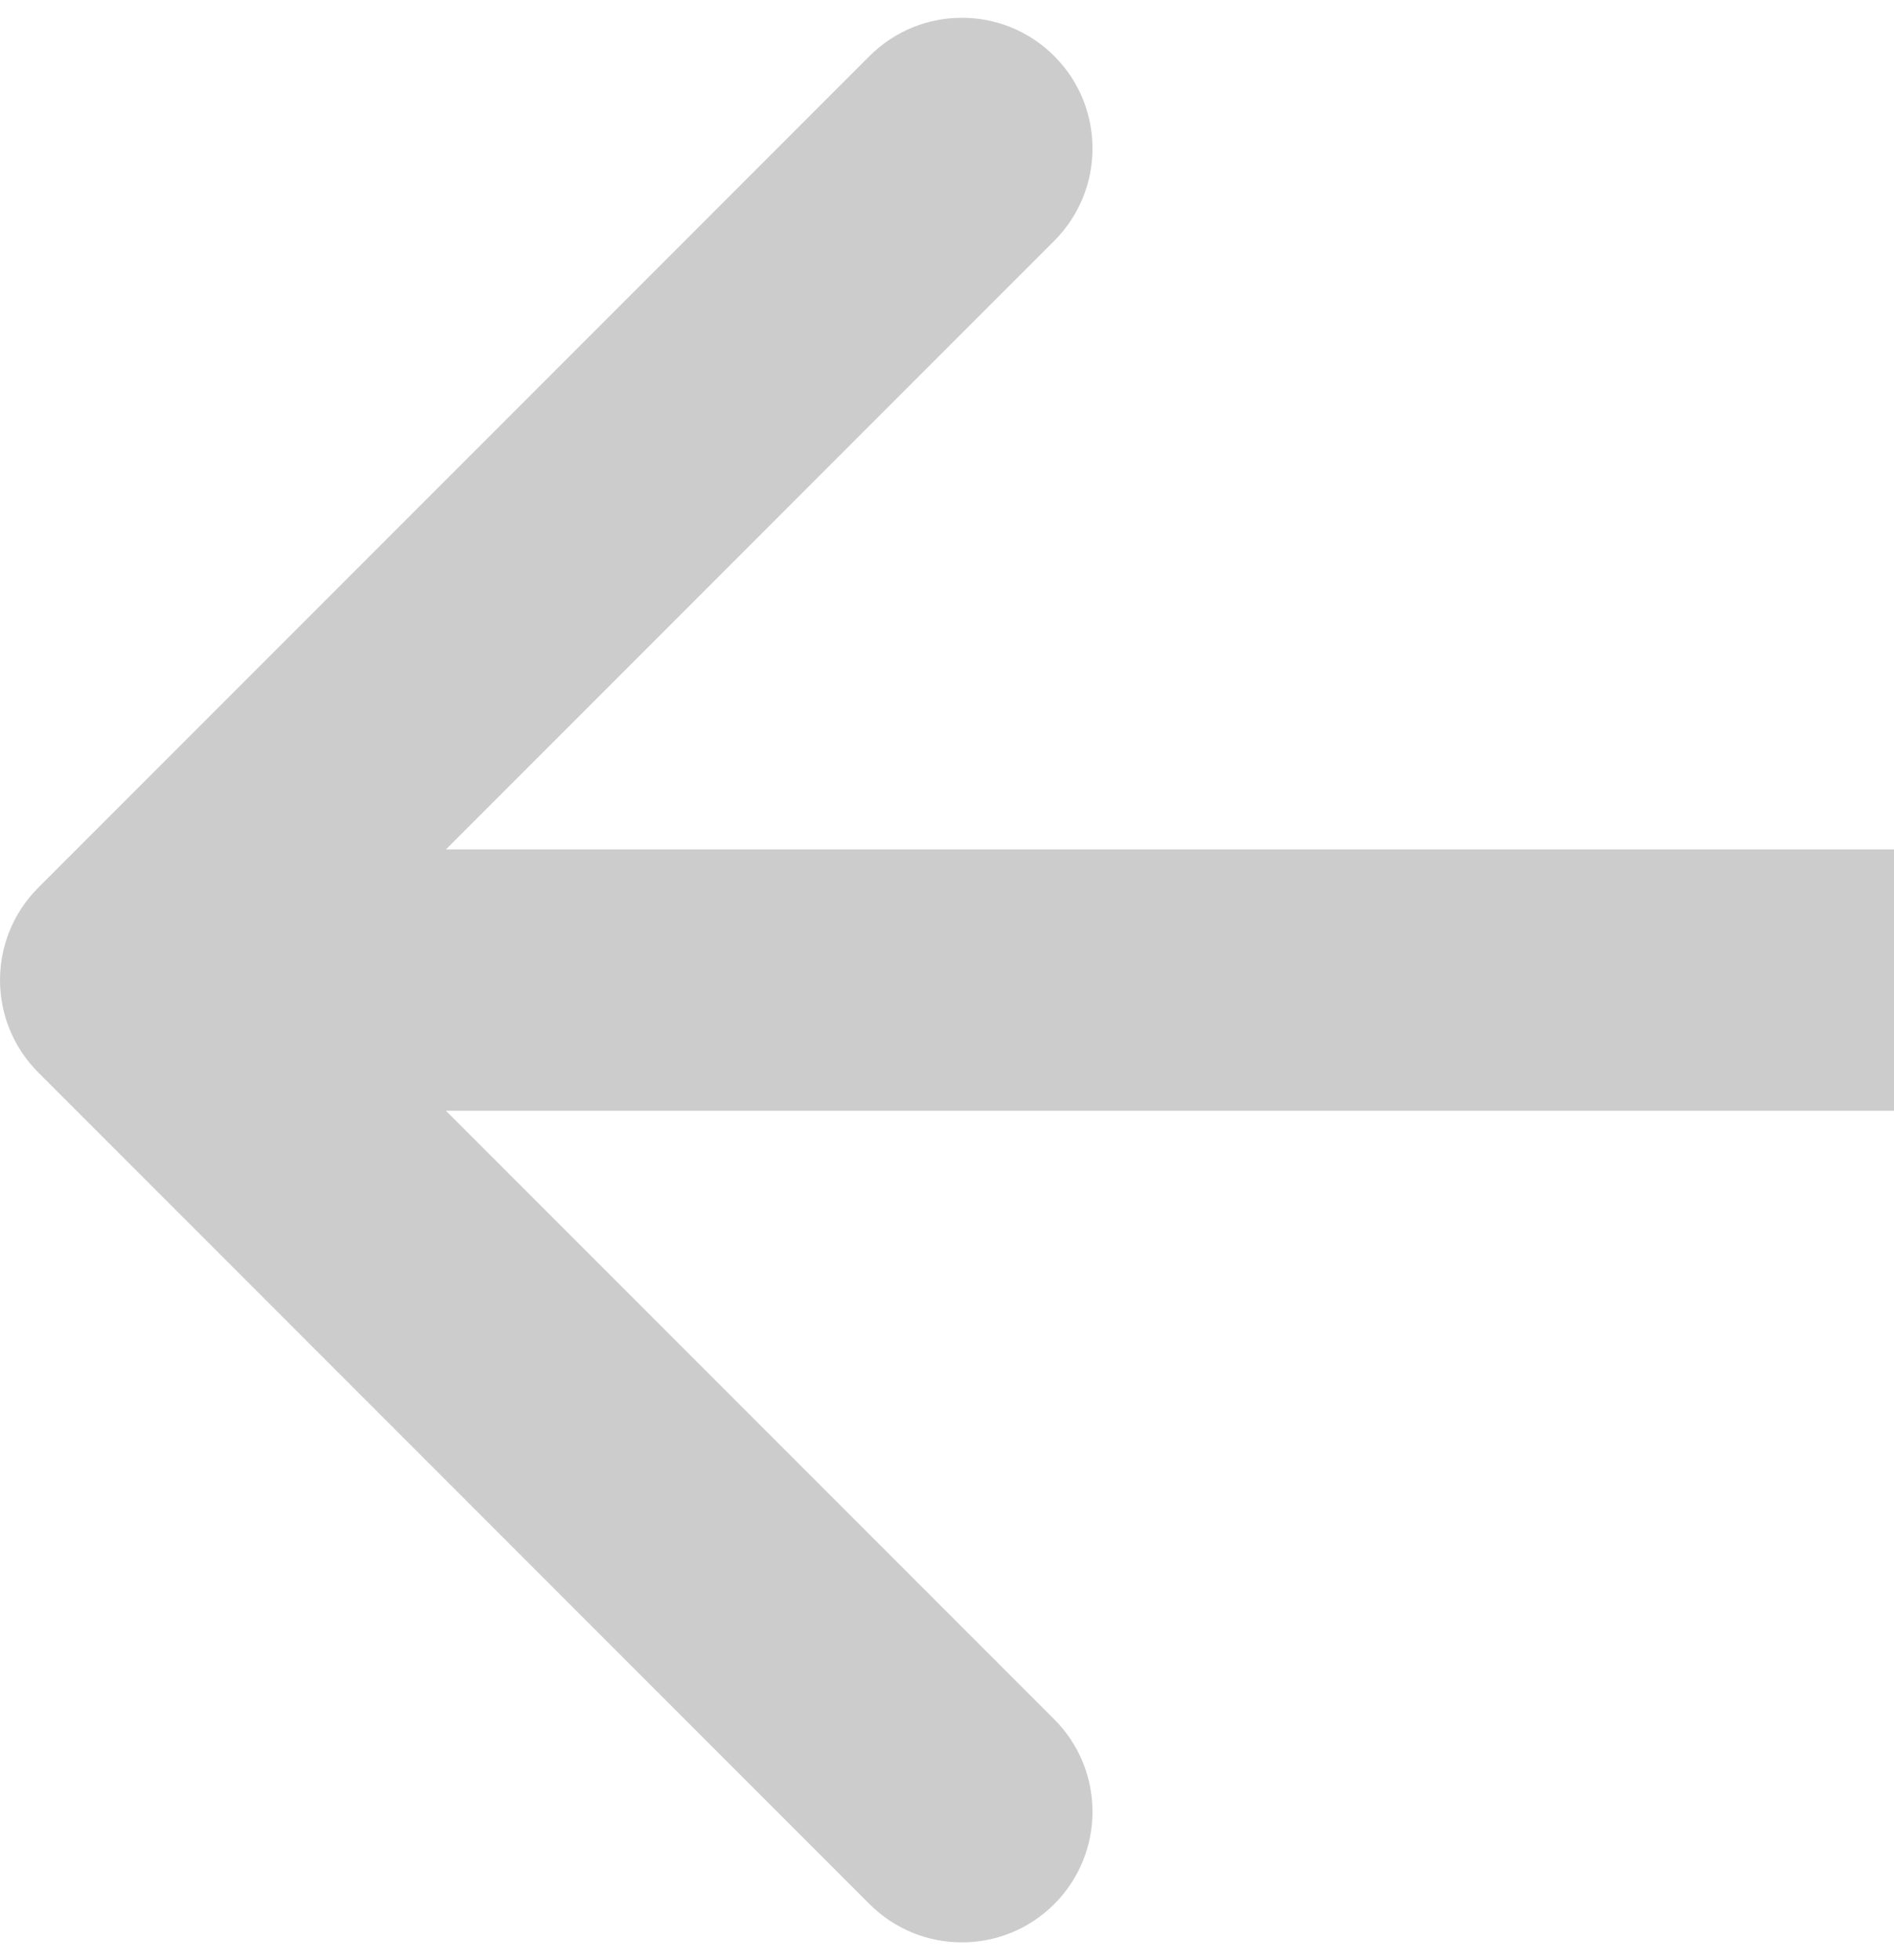 <svg xmlns="http://www.w3.org/2000/svg" width="29" height="30" viewBox="0 0 29 30" fill="none">
<path d="M0.586 13.586C-0.195 14.367 -0.195 15.633 0.586 16.414L13.314 29.142C14.095 29.923 15.361 29.923 16.142 29.142C16.923 28.361 16.923 27.095 16.142 26.314L4.828 15L16.142 3.686C16.923 2.905 16.923 1.639 16.142 0.858C15.361 0.077 14.095 0.077 13.314 0.858L0.586 13.586ZM29 13L2 13L2 17L29 17L29 13Z" fill="black" fill-opacity="0.2"/>
</svg>